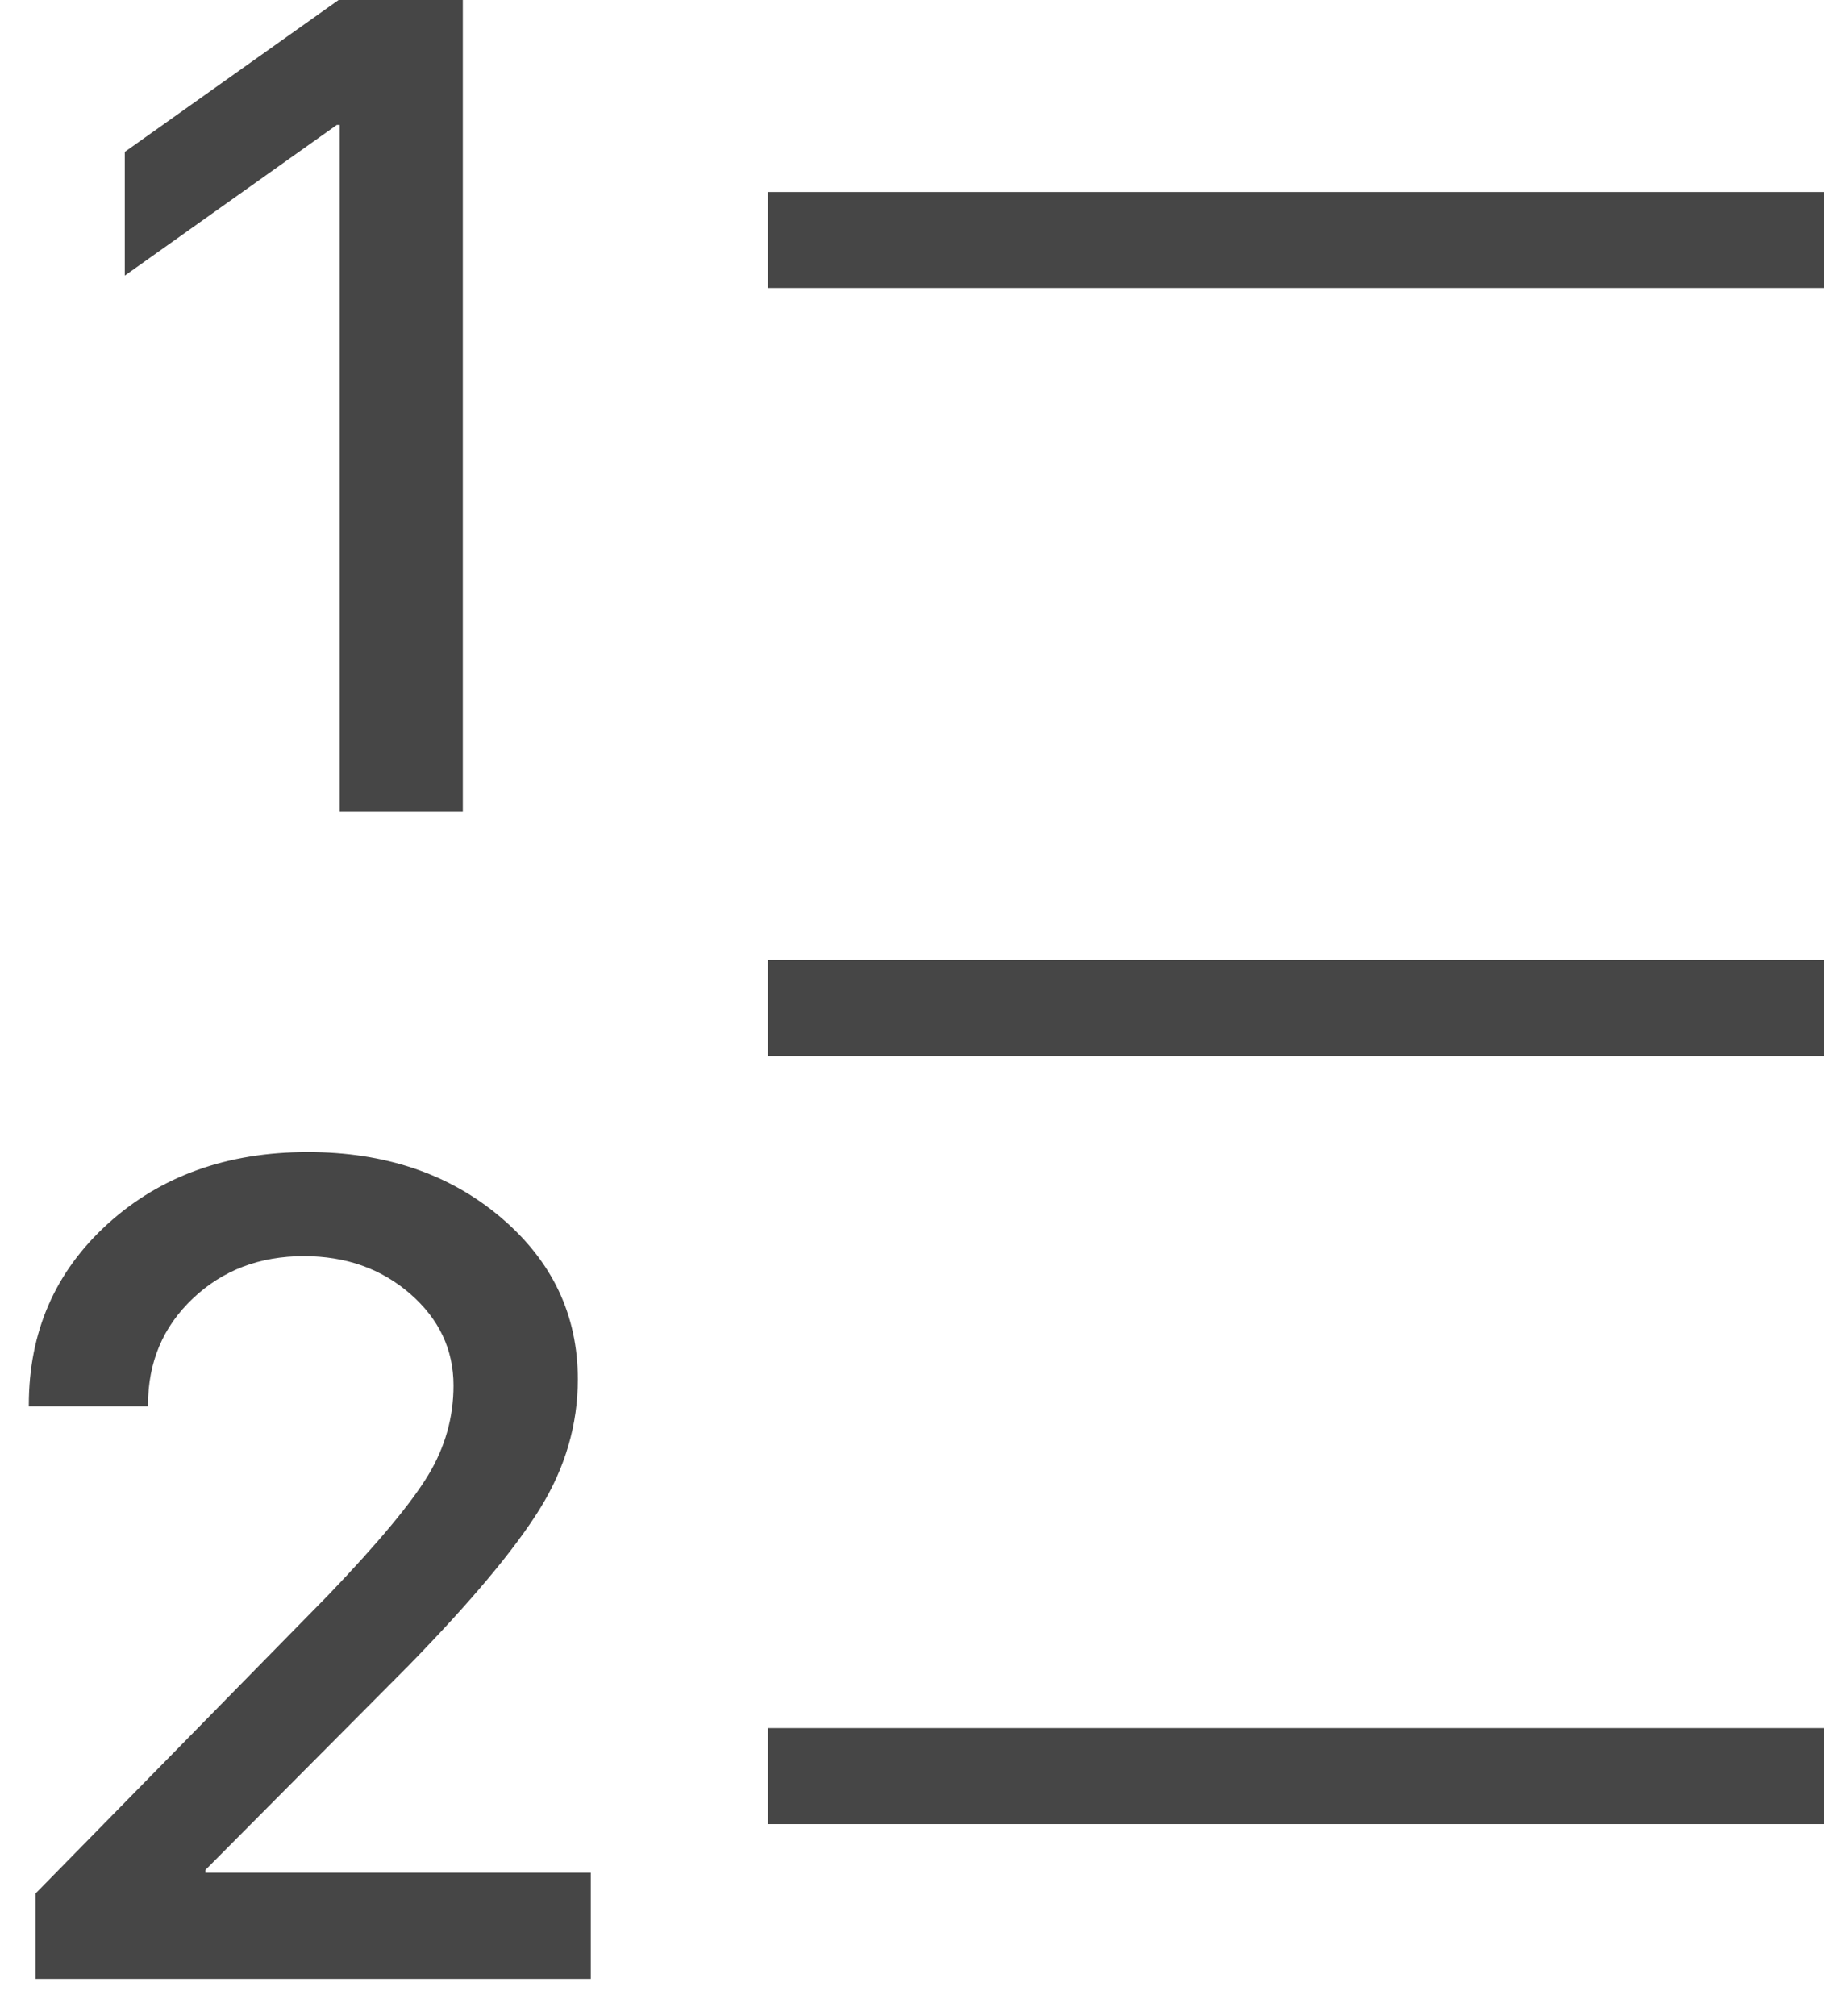 <?xml version="1.0" encoding="UTF-8"?>
<svg width="19px" height="21px" viewBox="0 0 19 21" version="1.1" xmlns="http://www.w3.org/2000/svg" xmlns:xlink="http://www.w3.org/1999/xlink">
    <!-- Generator: Sketch 52.2 (67145) - http://www.bohemiancoding.com/sketch -->
    <title>ord list</title>
    <desc>Created with Sketch.</desc>
    <g id="Page-1" stroke="none" stroke-width="1" fill="none" fill-rule="evenodd" opacity="0.723">
        <g id="Desktop" transform="translate(-550, -415)" fill="#000000">
            <g id="toolbar" transform="translate(495, 349)">
                <g id="main" transform="translate(34, 0)">
                    <g id="buttons" transform="translate(21, 30)">
                        <g id="ord-list" transform="translate(0, 36)">
                            <g>
                                <polygon id="Path" points="19 2 8 2 8 3 19 3"></polygon>
                                <polygon id="Path" points="19 10 8 10 8 11 19 11"></polygon>
                                <polygon id="Path" points="8 19 19 19 19 18 18.625 18 8 18"></polygon>
                                <polygon id="1" points="3.538 8.455 3.538 1.301 3.509 1.301 1.3 2.871 1.3 1.582 3.527 0 4.821 0 4.821 8.455"></polygon>
                                <path d="M0.3,14.637 C0.3,13.875 0.574,13.245 1.123,12.747 C1.672,12.249 2.366,12 3.206,12 C4.011,12 4.681,12.227 5.216,12.68 C5.751,13.133 6.019,13.695 6.019,14.367 C6.019,14.84 5.888,15.288 5.626,15.712 C5.364,16.136 4.907,16.682 4.255,17.35 L2.14,19.477 L2.14,19.506 L6.154,19.506 L6.154,20.613 L0.37,20.613 L0.37,19.723 L3.423,16.611 C3.939,16.072 4.284,15.657 4.46,15.366 C4.636,15.075 4.724,14.764 4.724,14.432 C4.724,14.057 4.573,13.738 4.273,13.477 C3.972,13.215 3.603,13.084 3.165,13.084 C2.704,13.084 2.319,13.231 2.008,13.526 C1.697,13.821 1.542,14.189 1.542,14.631 L1.542,14.648 L0.3,14.648 L0.3,14.637 Z" id="2"></path>
                            </g>
                        </g>
                    </g>
                </g>
            </g>
        </g>
    </g>
</svg>